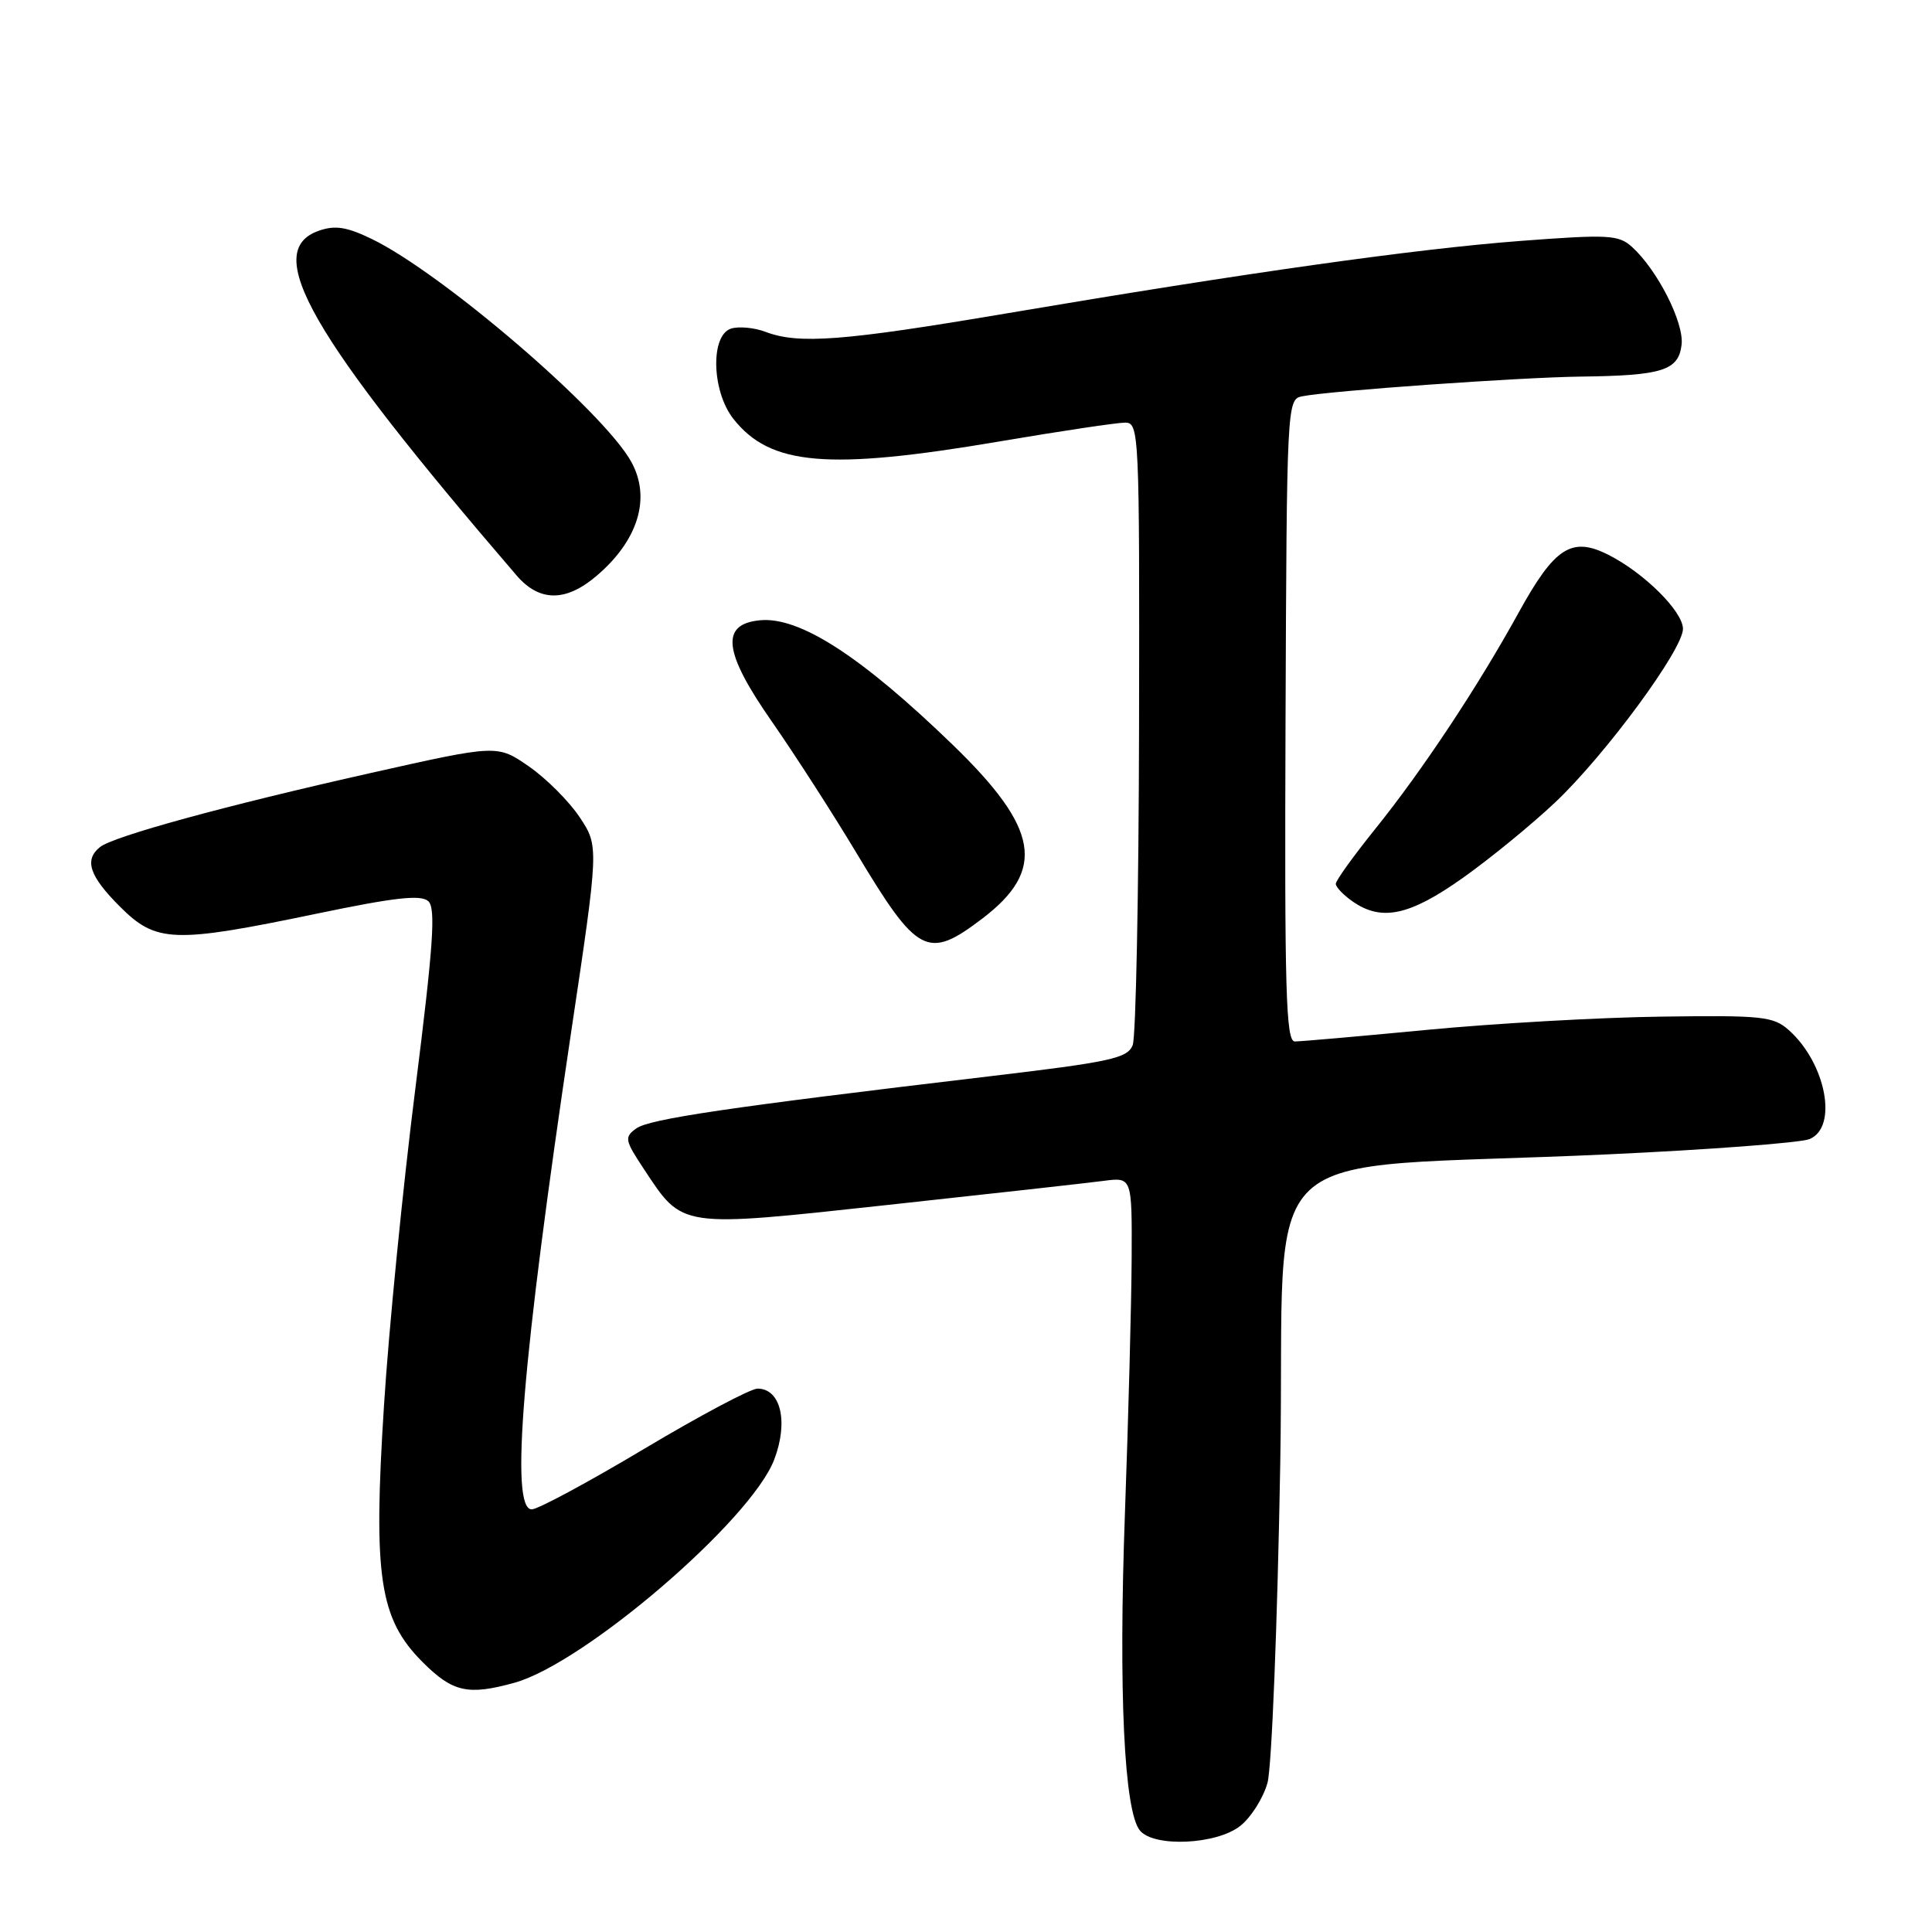 <?xml version="1.0" encoding="UTF-8" standalone="no"?>
<!DOCTYPE svg PUBLIC "-//W3C//DTD SVG 1.1//EN" "http://www.w3.org/Graphics/SVG/1.1/DTD/svg11.dtd" >
<svg xmlns="http://www.w3.org/2000/svg" xmlns:xlink="http://www.w3.org/1999/xlink" version="1.1" viewBox="0 0 256 256">
 <g >
 <path fill="currentColor"
d=" M 164.33 241.95 C 165.76 240.83 167.39 238.25 167.95 236.23 C 168.51 234.20 169.27 215.16 169.64 193.91 C 170.41 149.79 164.69 155.19 213.00 152.96 C 226.47 152.34 238.51 151.43 239.75 150.94 C 243.58 149.42 241.97 140.90 237.03 136.50 C 234.97 134.67 233.53 134.52 220.01 134.71 C 211.89 134.82 197.99 135.61 189.11 136.46 C 180.23 137.31 172.34 138.00 171.57 138.00 C 170.39 138.00 170.20 131.32 170.34 95.46 C 170.50 53.79 170.54 52.91 172.50 52.52 C 176.17 51.78 201.39 50.00 209.50 49.90 C 220.28 49.77 222.42 49.09 222.82 45.67 C 223.16 42.75 219.62 35.78 216.25 32.72 C 214.46 31.11 213.16 31.04 201.39 31.93 C 187.44 33.00 165.21 36.13 133.17 41.56 C 111.71 45.19 105.82 45.64 101.43 43.97 C 99.95 43.41 97.90 43.22 96.87 43.54 C 94.11 44.42 94.30 51.84 97.17 55.49 C 102.05 61.70 109.68 62.35 132.40 58.50 C 140.52 57.12 148.02 56.00 149.08 56.00 C 150.94 56.00 151.00 57.20 150.93 96.25 C 150.89 118.39 150.51 137.39 150.09 138.48 C 149.40 140.23 147.21 140.71 130.91 142.64 C 96.52 146.72 86.01 148.27 84.30 149.53 C 82.71 150.68 82.79 151.08 85.29 154.86 C 90.54 162.79 89.80 162.68 117.82 159.64 C 131.39 158.17 144.19 156.74 146.25 156.47 C 150.00 155.98 150.00 155.98 149.95 166.74 C 149.92 172.66 149.52 187.85 149.06 200.50 C 148.20 224.17 148.95 240.03 151.05 242.56 C 152.91 244.80 161.19 244.43 164.33 241.95 Z  M 68.18 222.97 C 77.45 220.39 99.52 201.44 102.58 193.42 C 104.50 188.41 103.46 184.00 100.38 184.00 C 99.46 184.00 92.69 187.60 85.32 192.00 C 77.95 196.40 71.26 200.00 70.46 200.00 C 67.55 200.00 69.18 180.30 75.67 136.82 C 79.36 112.14 79.36 112.14 76.82 108.30 C 75.42 106.19 72.39 103.16 70.09 101.56 C 65.90 98.66 65.90 98.66 49.20 102.41 C 29.86 106.75 15.04 110.81 13.25 112.24 C 11.13 113.94 11.84 116.08 15.88 120.12 C 20.70 124.94 22.96 125.02 42.00 121.06 C 52.36 118.90 55.79 118.52 56.76 119.42 C 57.76 120.35 57.42 125.31 55.03 144.29 C 53.38 157.33 51.51 176.21 50.88 186.25 C 49.43 208.96 50.27 214.50 56.00 220.24 C 59.99 224.23 62.01 224.68 68.18 222.97 Z  M 130.17 121.71 C 138.63 115.27 137.69 109.77 126.25 98.70 C 114.12 86.96 105.95 81.68 100.69 82.19 C 95.40 82.70 95.85 86.42 102.33 95.69 C 105.32 99.99 110.34 107.78 113.47 113.00 C 121.59 126.54 122.91 127.23 130.17 121.71 Z  M 193.87 116.30 C 197.52 113.71 203.01 109.21 206.09 106.30 C 212.75 99.99 223.00 86.07 223.00 83.33 C 223.00 81.02 217.85 75.90 213.11 73.51 C 208.25 71.06 206.00 72.51 201.23 81.17 C 195.80 91.03 188.44 102.13 182.17 109.91 C 179.33 113.44 177.00 116.68 177.00 117.11 C 177.00 117.54 178.00 118.59 179.22 119.44 C 183.06 122.13 186.77 121.34 193.87 116.30 Z  M 78.96 76.38 C 84.56 71.66 86.31 65.99 83.64 61.18 C 79.95 54.52 58.64 36.23 49.29 31.68 C 45.95 30.06 44.41 29.82 42.26 30.57 C 34.64 33.23 41.00 44.31 68.45 76.25 C 71.45 79.74 74.92 79.78 78.96 76.38 Z "/>
</g>
</svg>